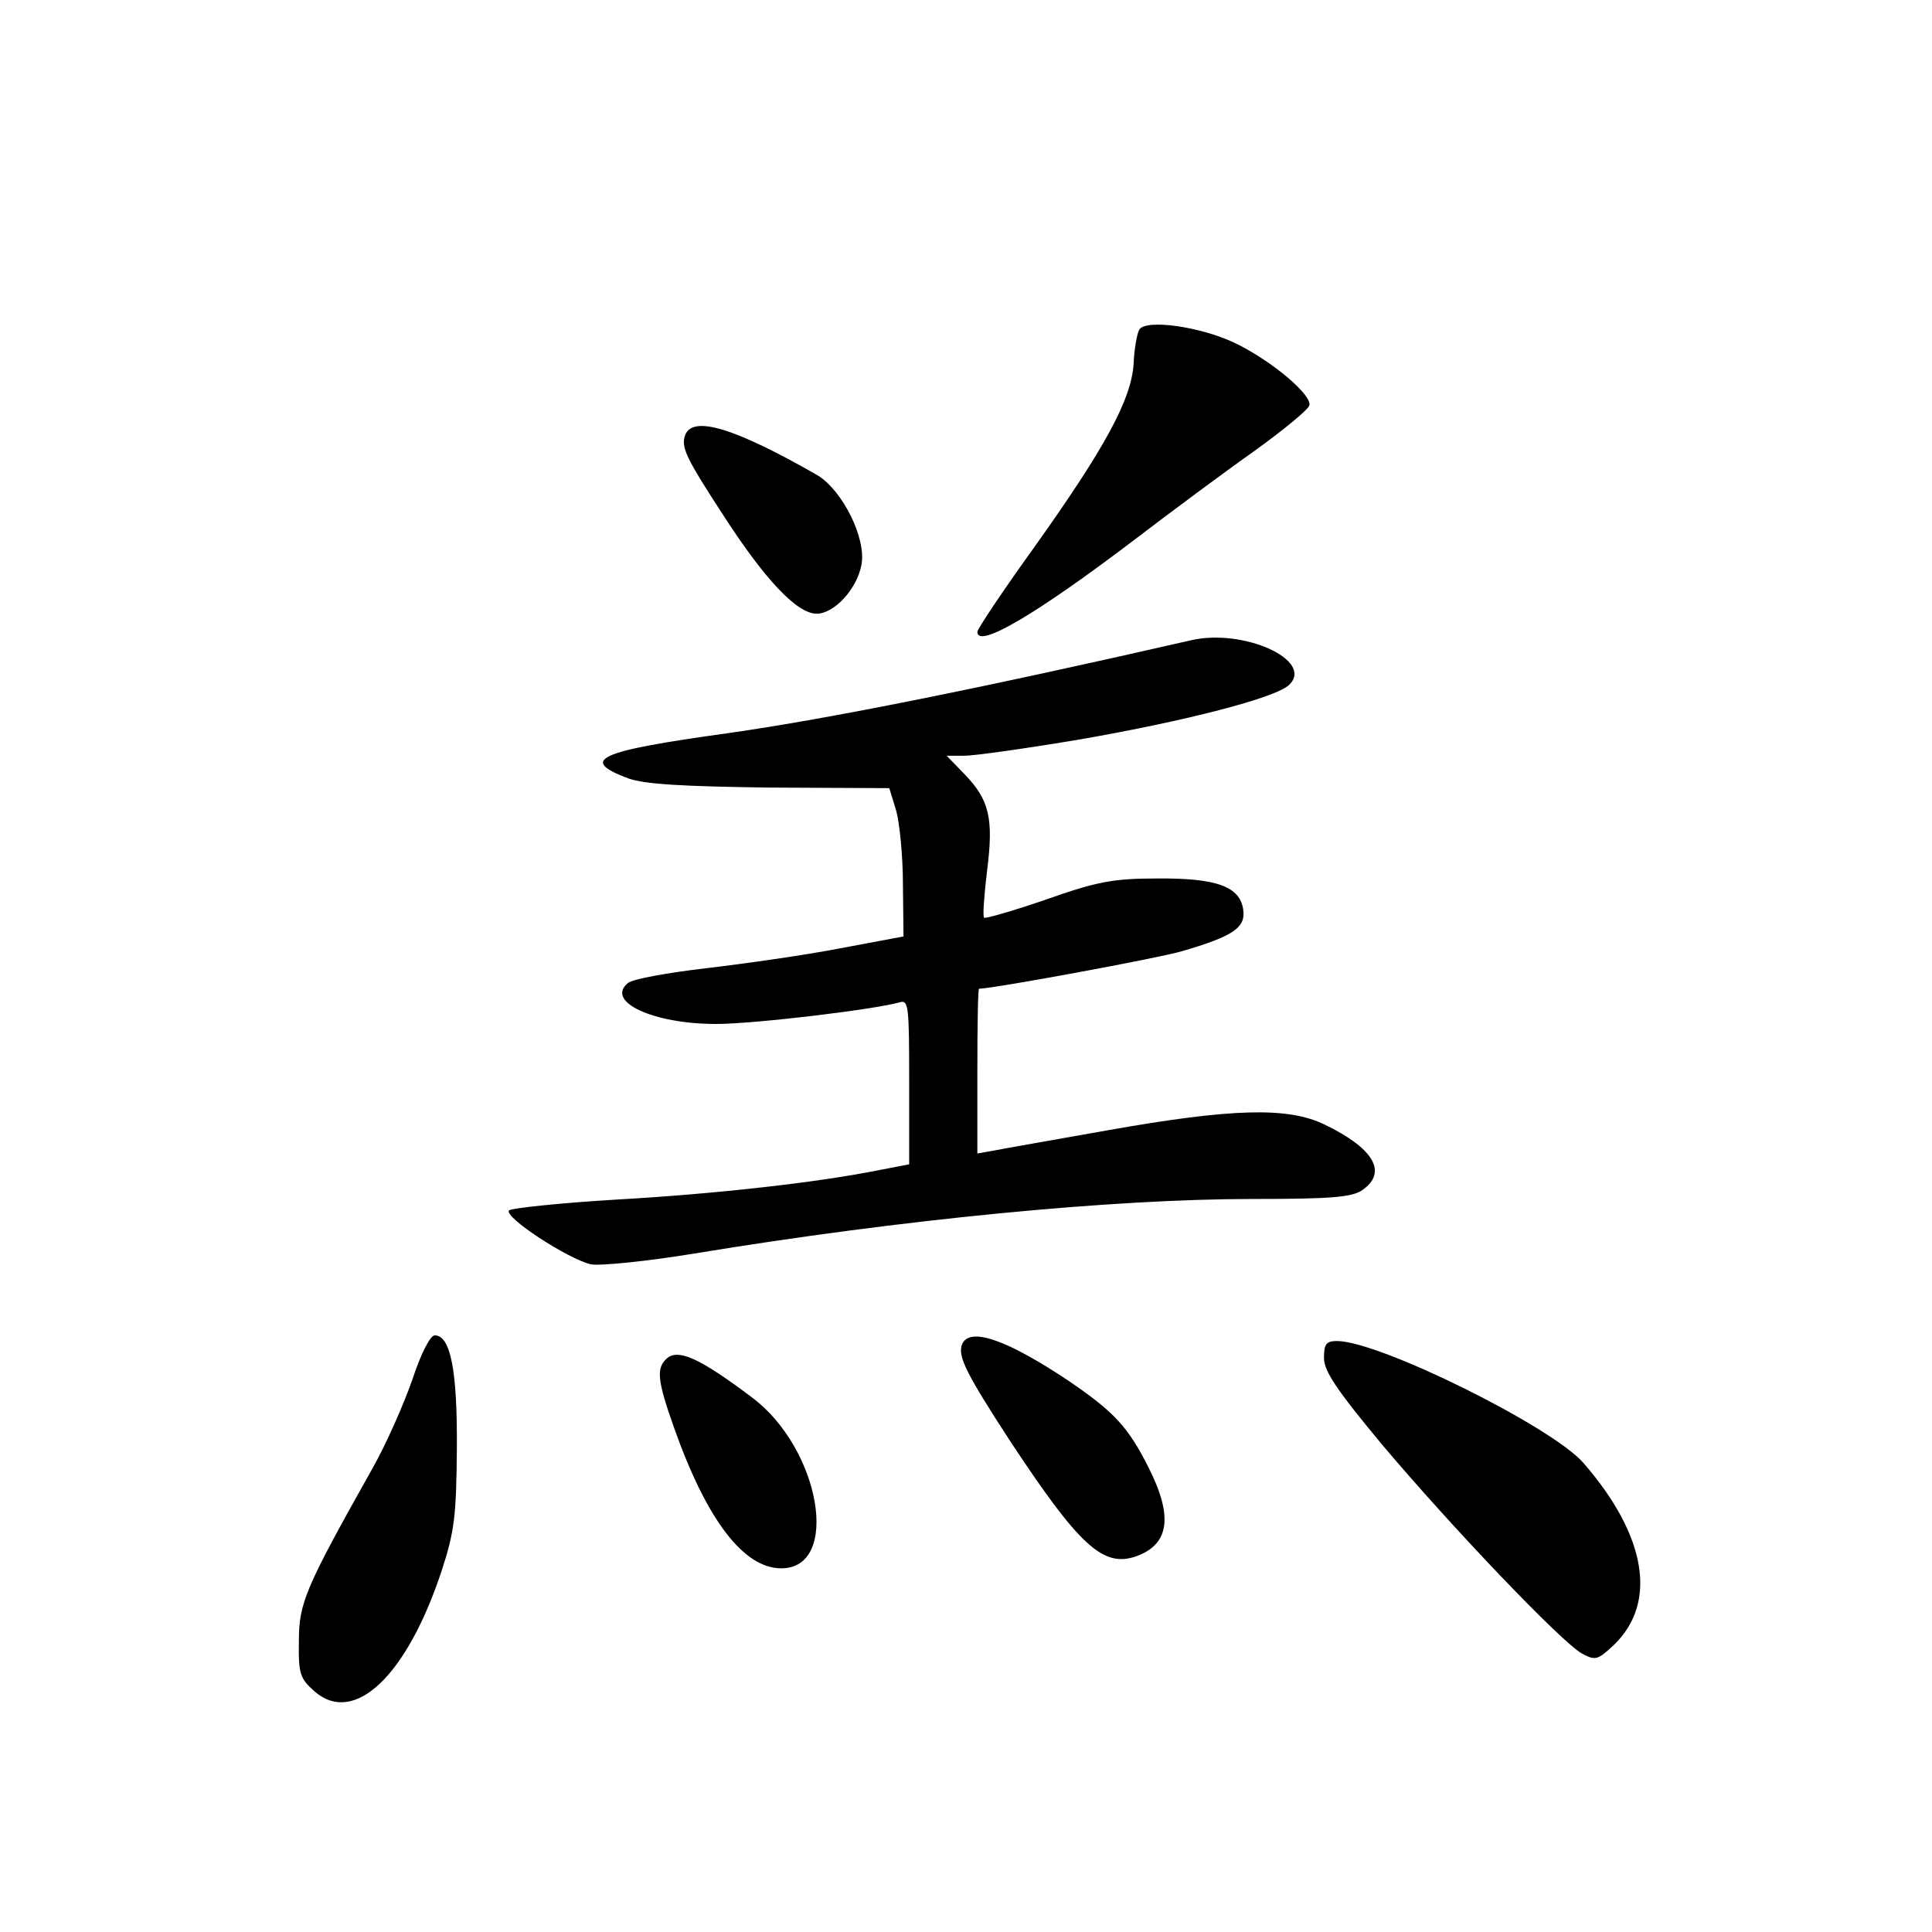 <?xml version="1.0" standalone="no"?>
<!DOCTYPE svg PUBLIC "-//W3C//DTD SVG 20010904//EN"
 "http://www.w3.org/TR/2001/REC-SVG-20010904/DTD/svg10.dtd">
<svg version="1.0" xmlns="http://www.w3.org/2000/svg"
 width="340pt" height="340pt" viewBox="0 0 340 340"
 preserveAspectRatio="xMidYMid meet">
<g transform="translate(0,340) scale(0.1,-0.1)"
fill="#000000" stroke="none">
<path d="M2005 2820 c-4 -7 -9 -34 -10 -60 -4 -63 -50 -148 -177 -326 -54 -75
-98 -141 -98 -146 0 -30 102 30 271 158 68 52 165 124 216 160 50 36 94 72 97
80 7 17 -64 78 -130 110 -60 29 -157 43 -169 24z"/>
<path d="M1206 2635 c-8 -22 0 -39 69 -145 72 -111 128 -170 162 -170 31 0 71
43 79 86 9 47 -34 132 -78 158 -145 83 -218 105 -232 71z"/>
<path d="M2095 2273 c-372 -85 -637 -138 -812 -163 -232 -32 -265 -47 -177
-80 29 -10 93 -14 249 -16 l210 -1 12 -39 c6 -21 12 -80 12 -130 l1 -92 -112
-21 c-62 -12 -168 -27 -236 -35 -68 -8 -129 -19 -137 -26 -40 -33 45 -72 155
-72 67 0 276 25 323 38 16 5 17 -6 17 -140 l0 -145 -52 -10 c-109 -22 -287
-42 -462 -52 -100 -6 -185 -15 -190 -19 -11 -11 104 -86 144 -95 15 -3 97 5
182 19 364 60 735 96 983 96 138 0 175 3 193 16 44 31 20 73 -67 115 -64 31
-161 29 -381 -10 -96 -17 -187 -33 -202 -36 l-28 -5 0 145 c0 80 1 145 3 145
24 0 317 54 357 66 89 26 112 41 108 72 -5 42 -47 57 -153 56 -77 0 -106 -6
-194 -37 -58 -20 -107 -34 -109 -32 -3 2 0 39 5 82 12 93 4 125 -39 170 l-32
33 31 0 c18 0 110 13 205 29 184 32 344 73 367 96 44 43 -81 100 -174 78z"/>
<path d="M726 973 c-15 -43 -46 -114 -71 -158 -118 -210 -129 -236 -129 -303
-1 -58 2 -66 28 -89 70 -60 162 28 223 212 23 70 26 98 27 215 1 138 -11 200
-39 200 -8 0 -25 -34 -39 -77z"/>
<path d="M1693 1034 c-8 -21 8 -52 84 -169 122 -185 164 -224 222 -204 59 21
66 70 22 157 -36 71 -60 97 -139 151 -109 73 -176 97 -189 65z"/>
<path d="M2330 1010 c0 -23 23 -57 102 -152 124 -147 316 -348 352 -368 24
-13 28 -11 56 15 77 74 58 192 -53 320 -55 64 -360 215 -434 215 -19 0 -23 -5
-23 -30z"/>
<path d="M1172 1008 c-17 -17 -15 -38 14 -120 58 -164 123 -248 189 -248 105
0 69 211 -52 301 -93 70 -131 87 -151 67z"/>
</g>
</svg>
